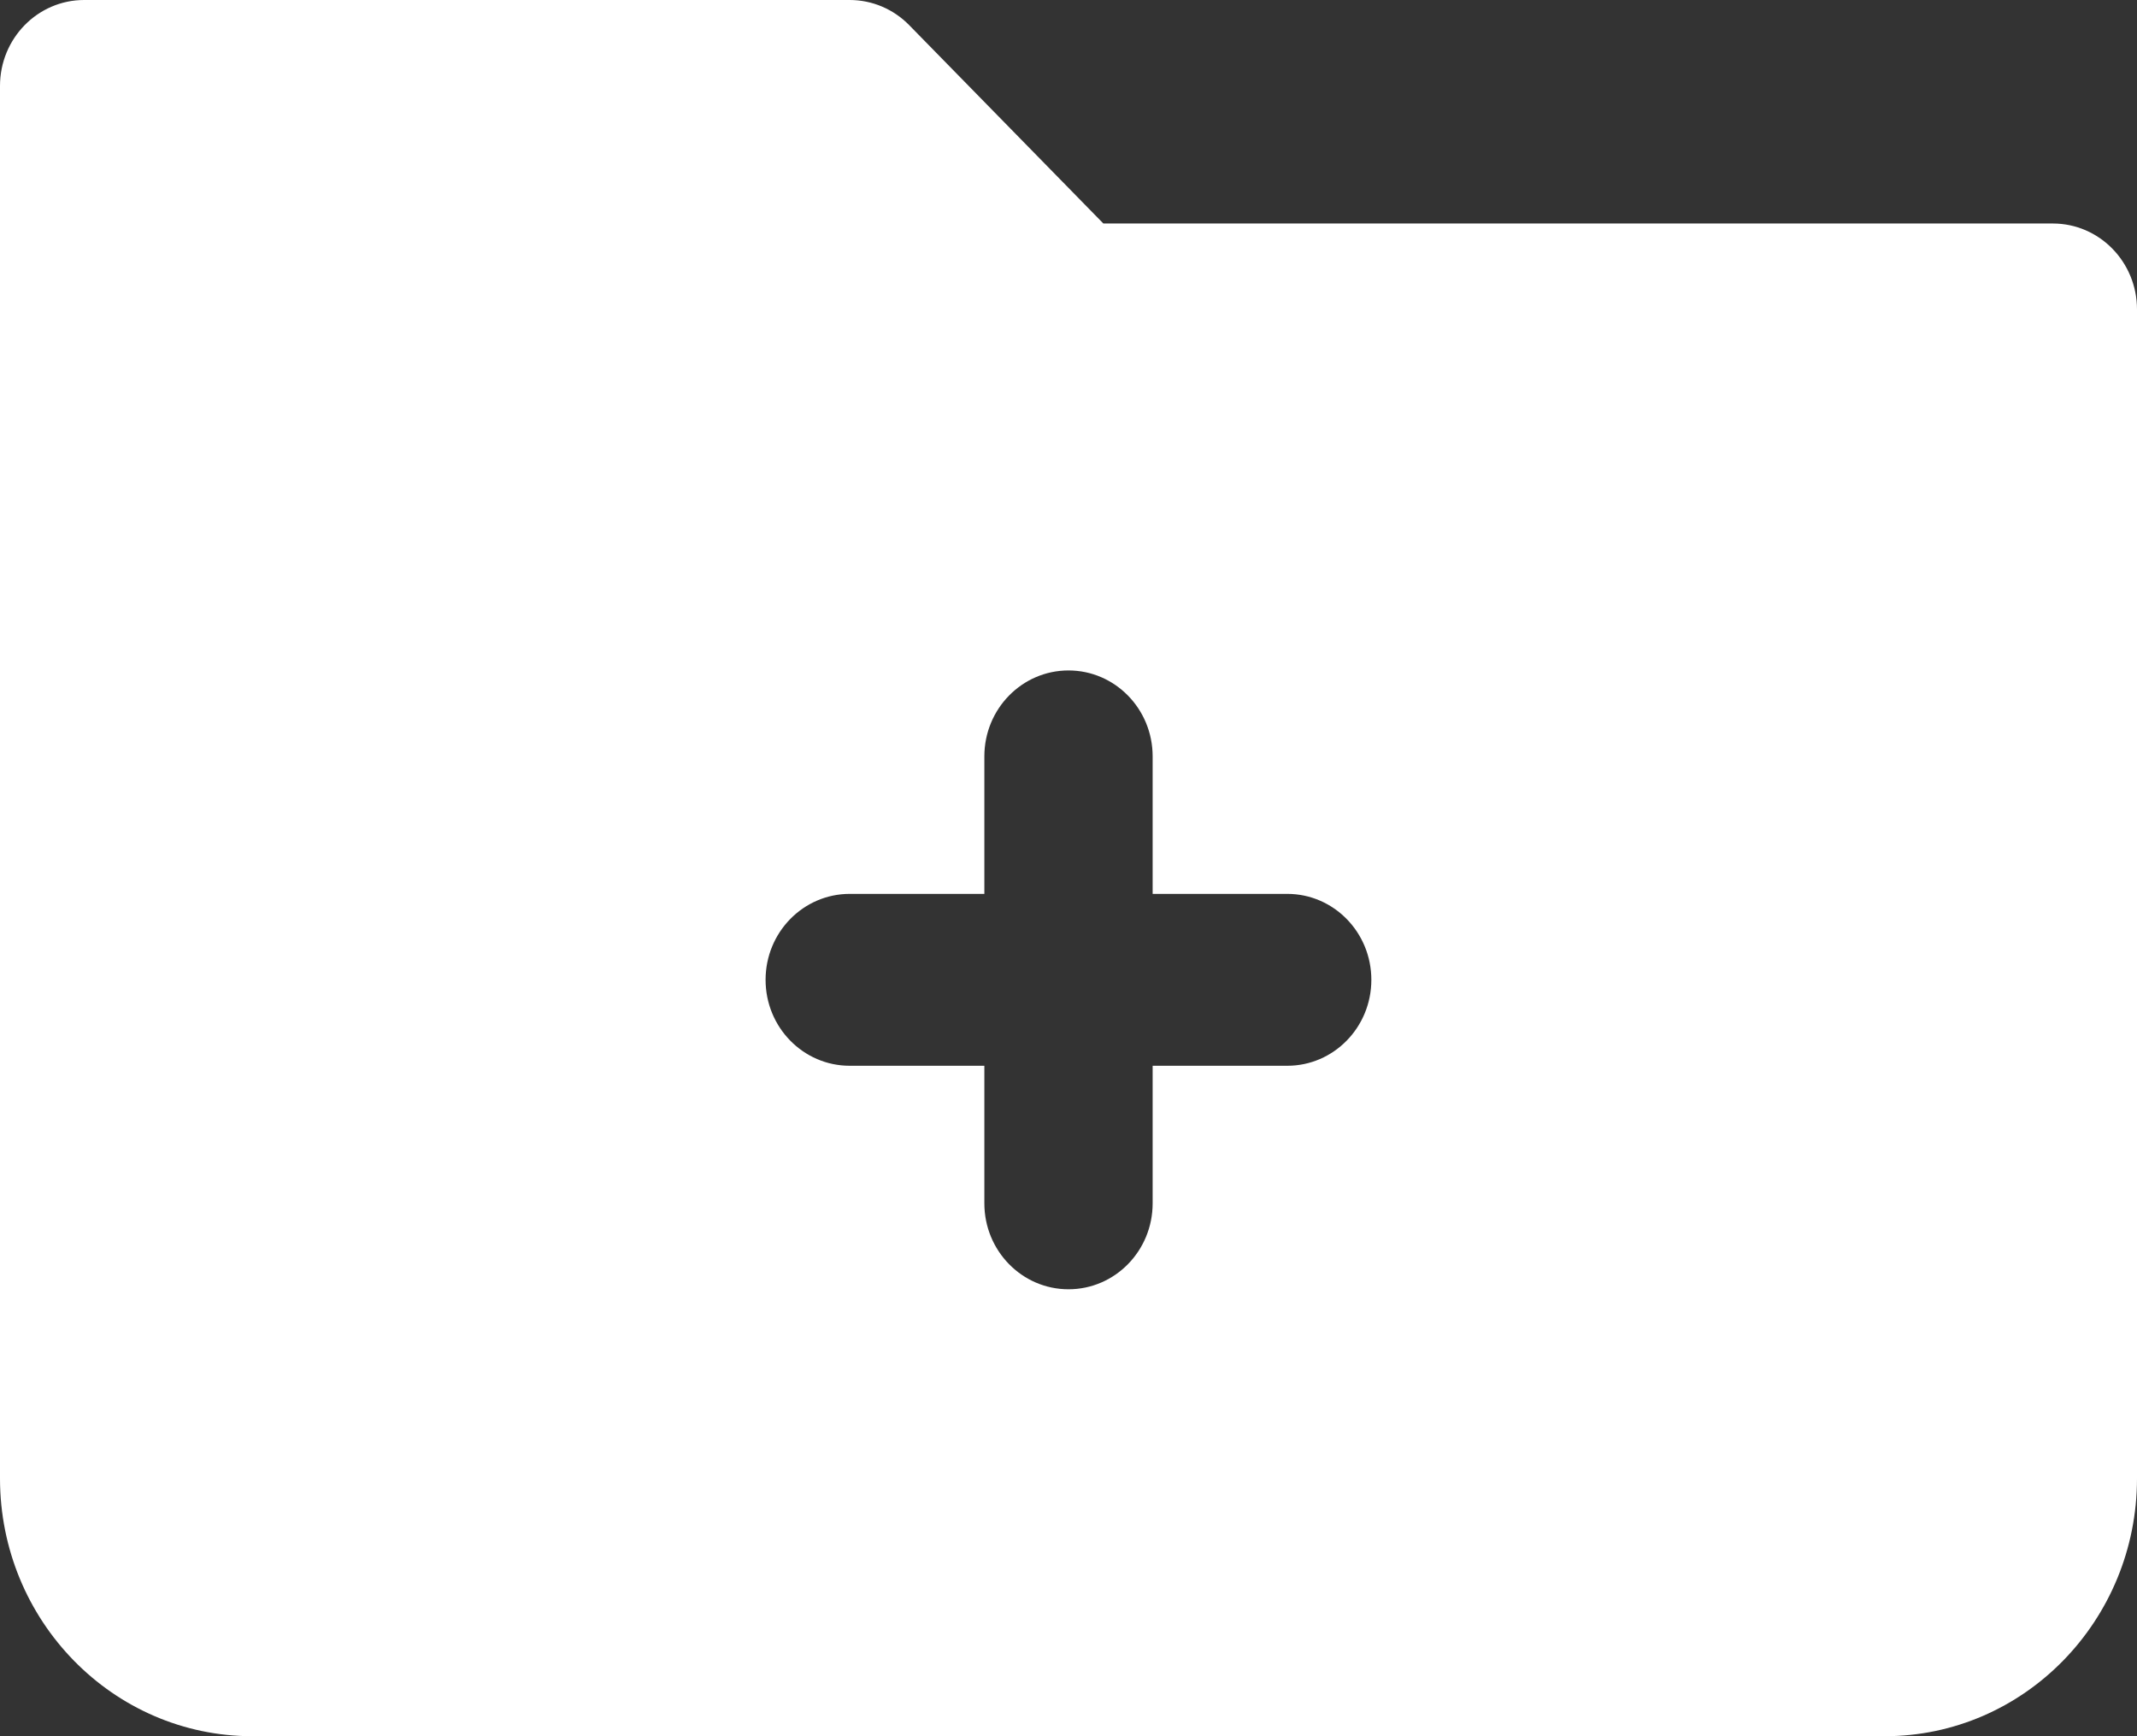 <svg width="32" height="26" viewBox="0 0 32 26" fill="none" xmlns="http://www.w3.org/2000/svg">
<rect x="0" y="0" width="32" height="26" fill="#333333" stroke="none"/>
<path fill-rule="evenodd" clip-rule="evenodd" d="M0 1.287C0 0.576 0.564 0 1.26 0H12.724C13.059 0 13.379 0.136 13.615 0.377L16.522 3.347H30.74C31.436 3.347 32 3.923 32 4.634V22.139C32 24.271 30.308 26 28.221 26H3.78C1.692 26 0 24.271 0 22.139V1.287ZM16 10.04C16.696 10.04 17.26 10.616 17.26 11.327V13.386H19.276C19.971 13.386 20.535 13.962 20.535 14.673C20.535 15.384 19.971 15.96 19.276 15.96H17.26V18.02C17.26 18.731 16.696 19.307 16 19.307C15.304 19.307 14.74 18.731 14.74 18.02V15.96H12.724C12.028 15.96 11.464 15.384 11.464 14.673C11.464 13.962 12.028 13.386 12.724 13.386H14.74V11.327C14.74 10.616 15.304 10.04 16 10.04Z" fill="white"/>
</svg>
